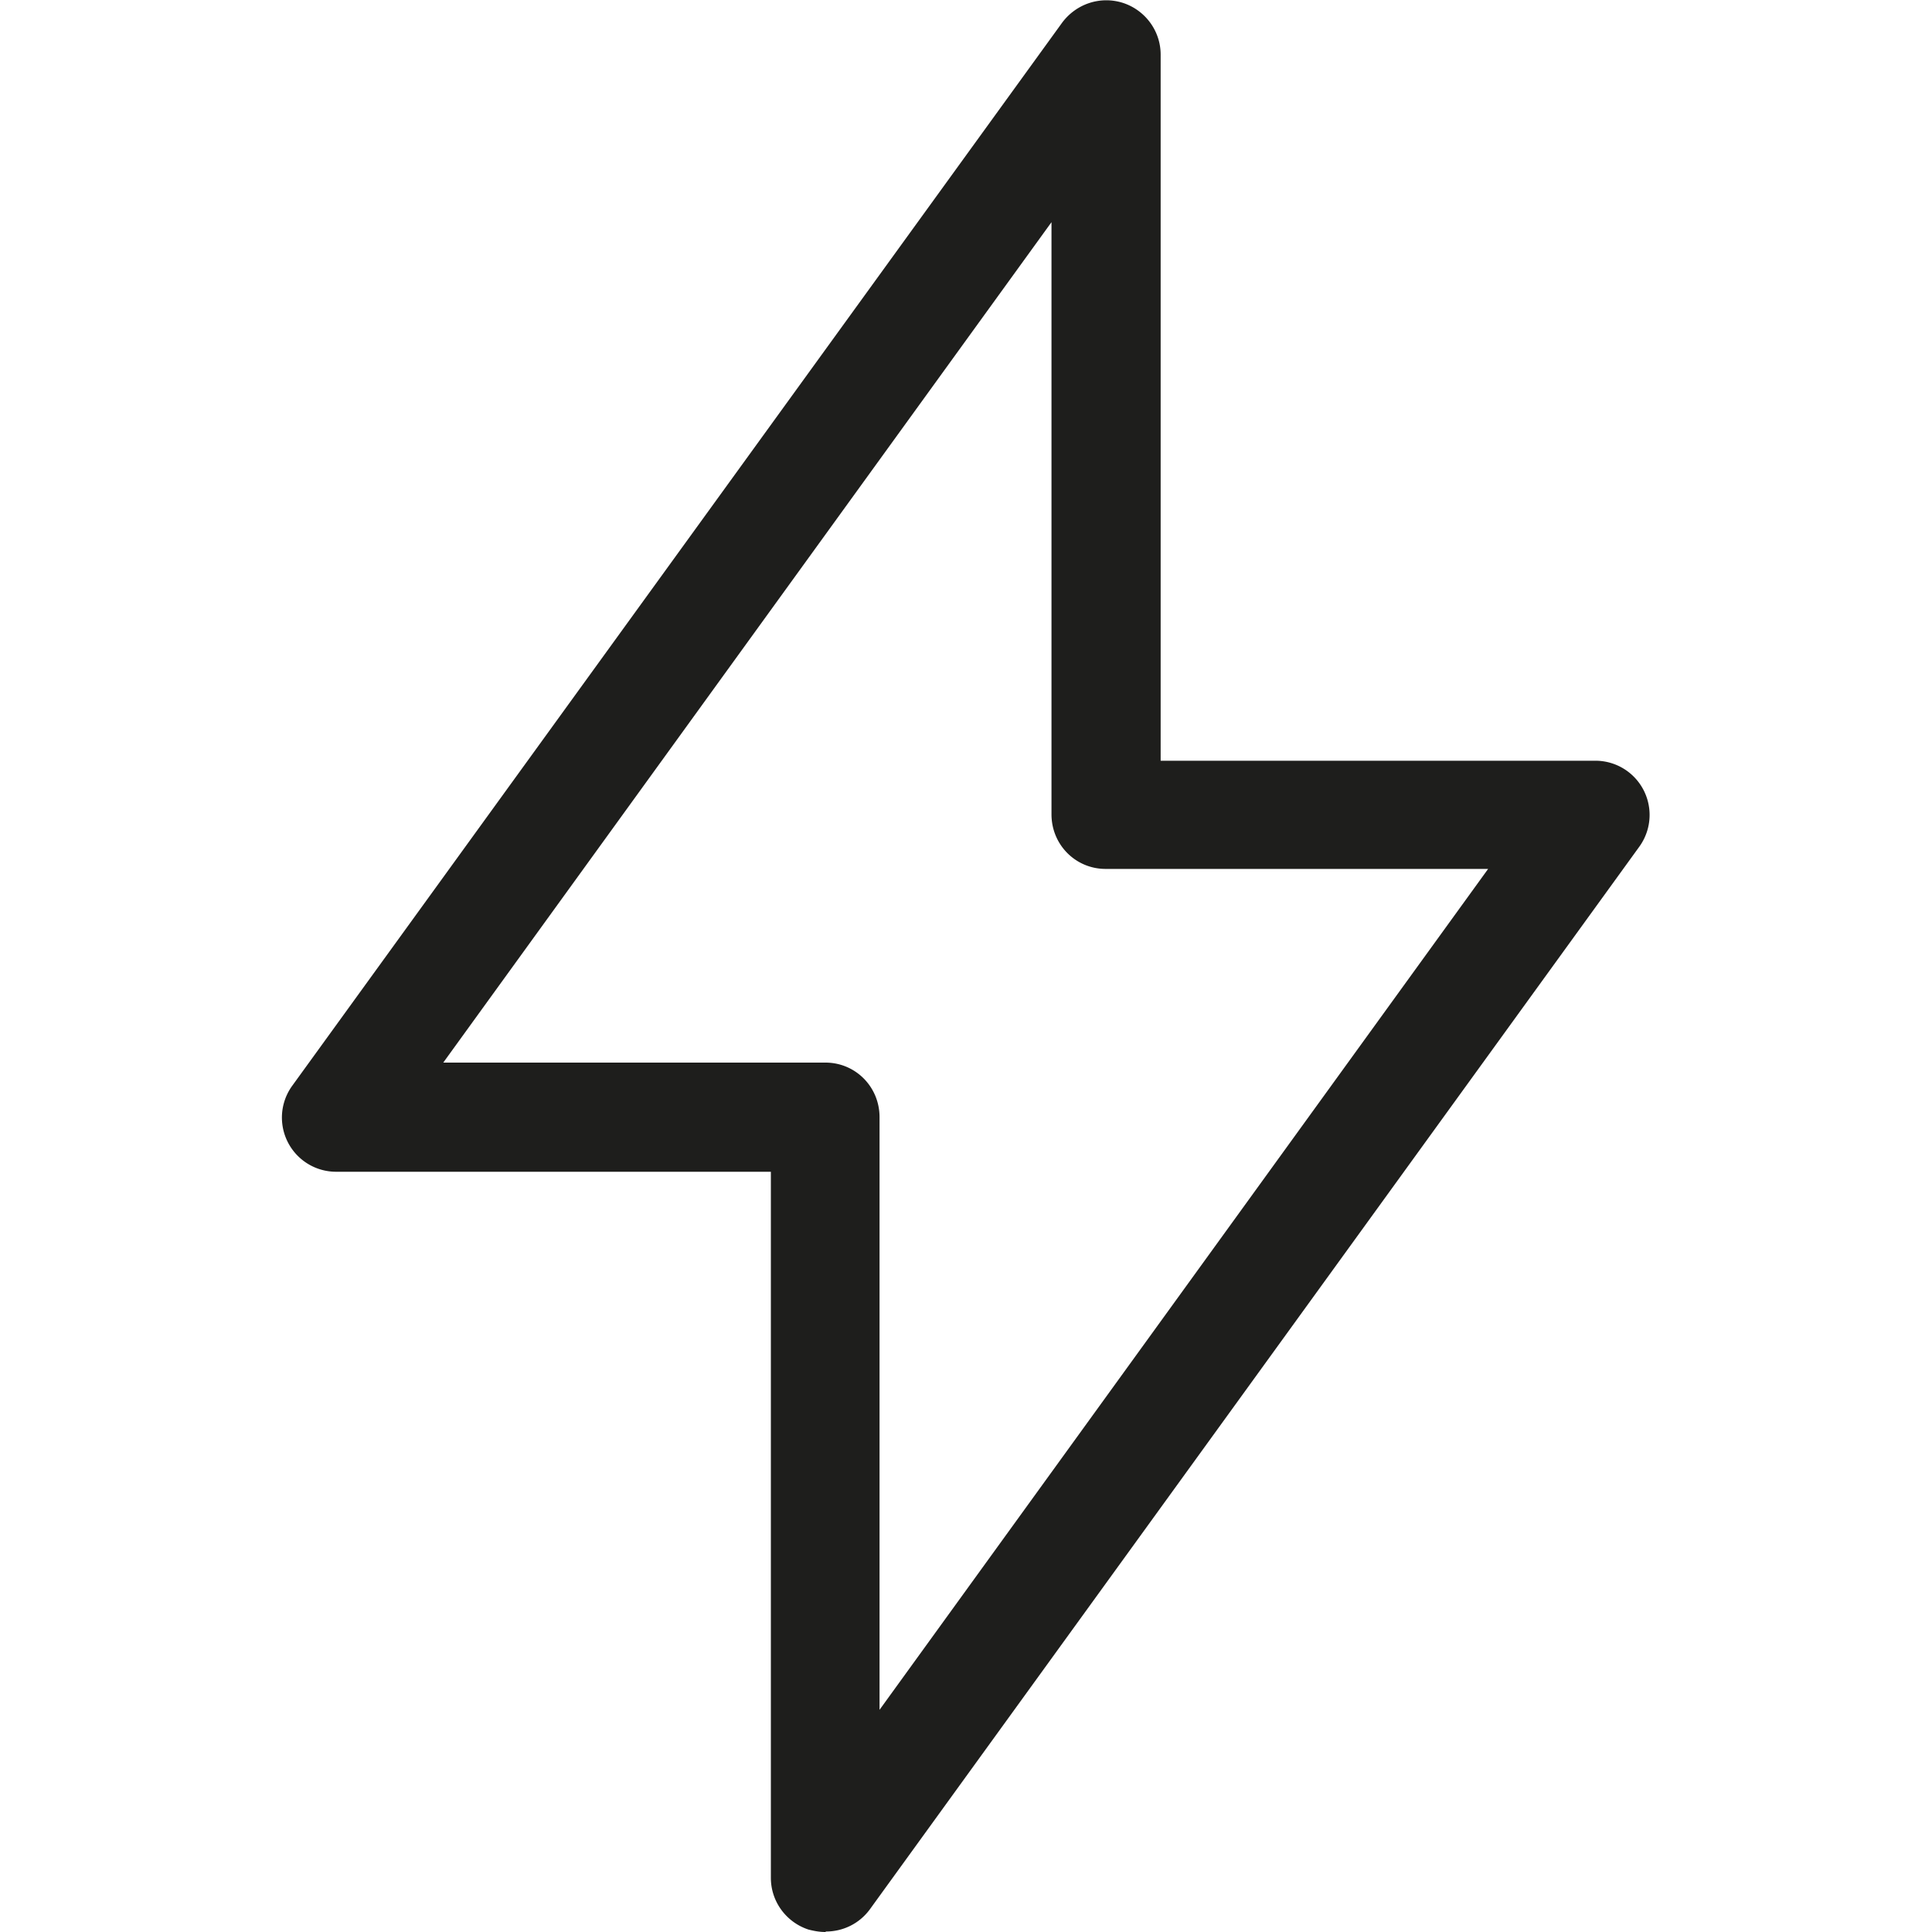 <svg viewBox="0 0 40 40" xmlns="http://www.w3.org/2000/svg">
  <path fill="#1e1e1c" d="M17.09 40c-.12 0-.23-.02-.35-.05-.46-.15-.78-.58-.78-1.07V24.26h-9a1.122 1.122 0 0 1-.91-1.78L21.99.47c.29-.39.79-.56 1.26-.41.46.15.78.58.78 1.07v14.62h9a1.122 1.122 0 0 1 .91 1.78l-15.93 22c-.22.3-.56.46-.91.46ZM9.17 22h7.92c.62 0 1.12.5 1.12 1.13V35.4l12.6-17.41h-7.92c-.62 0-1.12-.5-1.12-1.13V4.6L9.17 22.01Z"/>
</svg>
